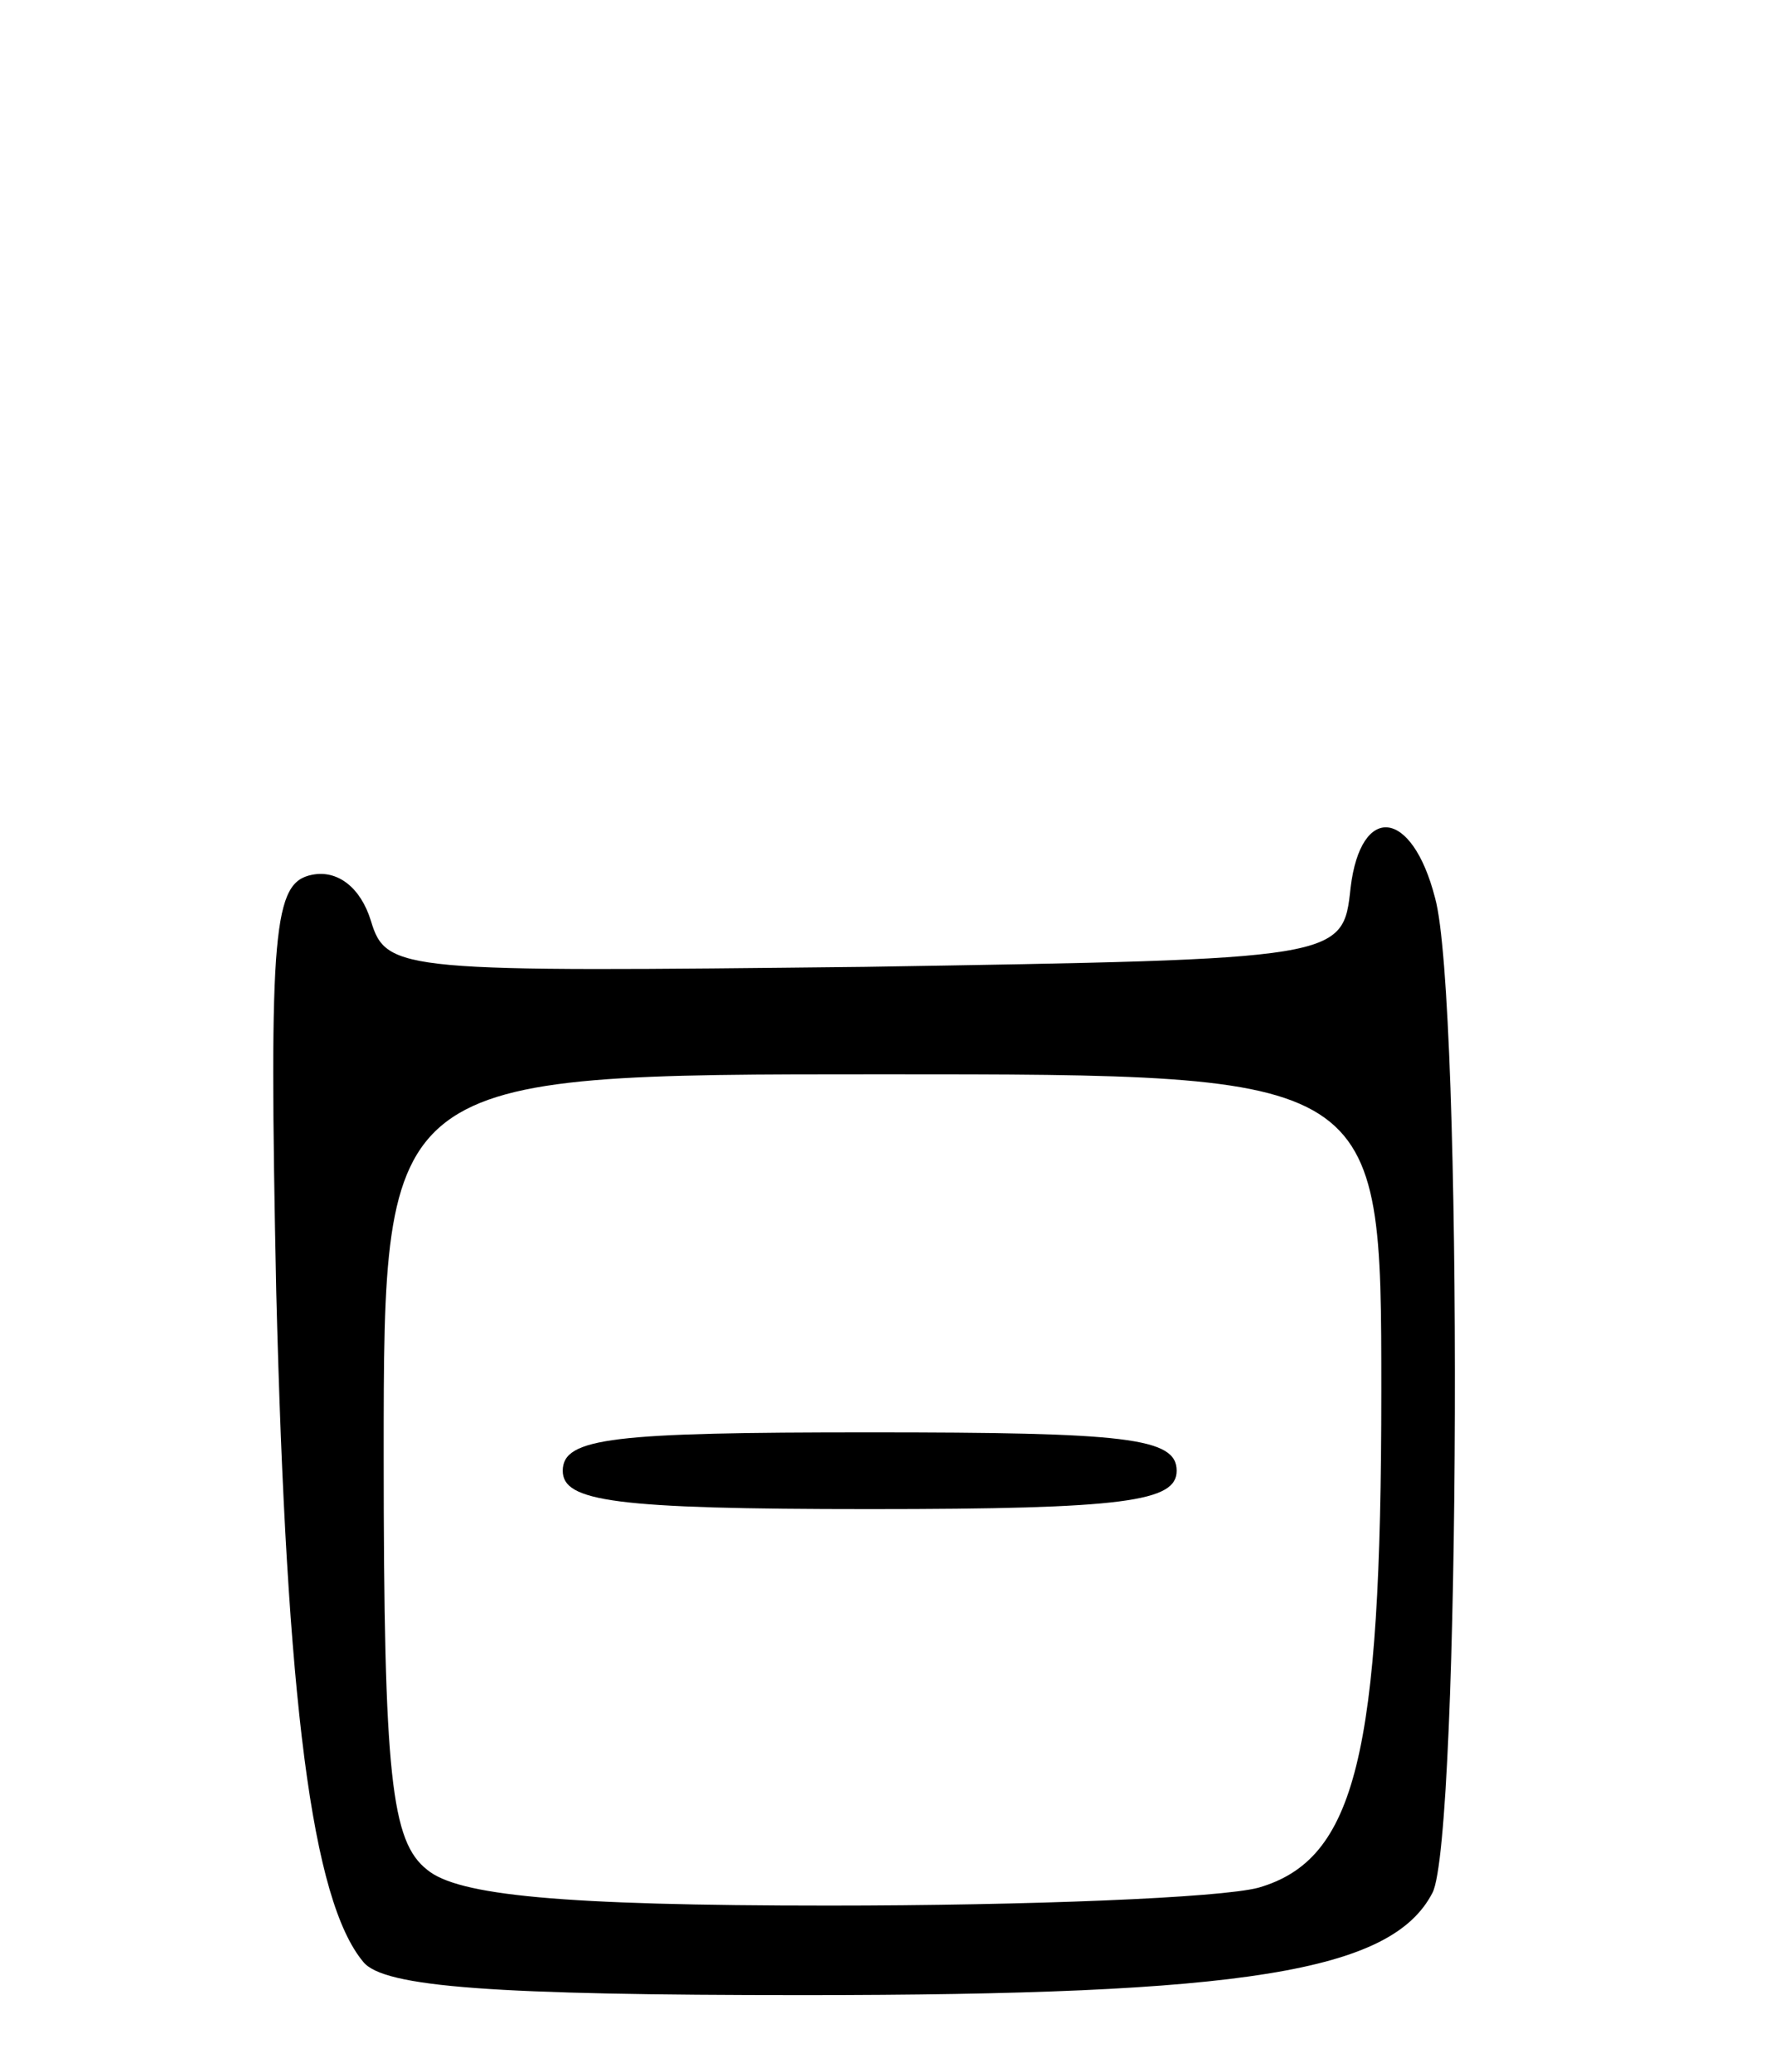 <svg version="1.0" xmlns="http://www.w3.org/2000/svg"
 width="69pt" height="81pt" viewBox="0 0 69 81"
 preserveAspectRatio="xMidYMid meet">
<g transform="translate(0,81) scale(0.1,-0.1)"
fill="#000000" stroke="none">
<path d="M528 463 c-3 -28 -3 -28 -190 -31 -181 -2 -187 -2 -193 18 -4 13 -13
20 -23 18 -15 -3 -17 -20 -14 -163 4 -161 14 -238 34 -262 8 -10 52 -13 172
-13 172 0 230 9 246 40 11 21 12 350 1 389 -9 35 -29 37 -33 4z m12 -197 c0
-142 -10 -183 -48 -194 -15 -4 -90 -7 -168 -7 -105 0 -145 4 -157 14 -14 11
-17 36 -17 162 0 149 0 149 195 149 195 0 195 0 195 -124z"/>
<path d="M220 235 c0 -12 20 -15 120 -15 100 0 120 3 120 15 0 13 -20 15 -120
15 -100 0 -120 -2 -120 -15z"/>
</g>
</svg>
